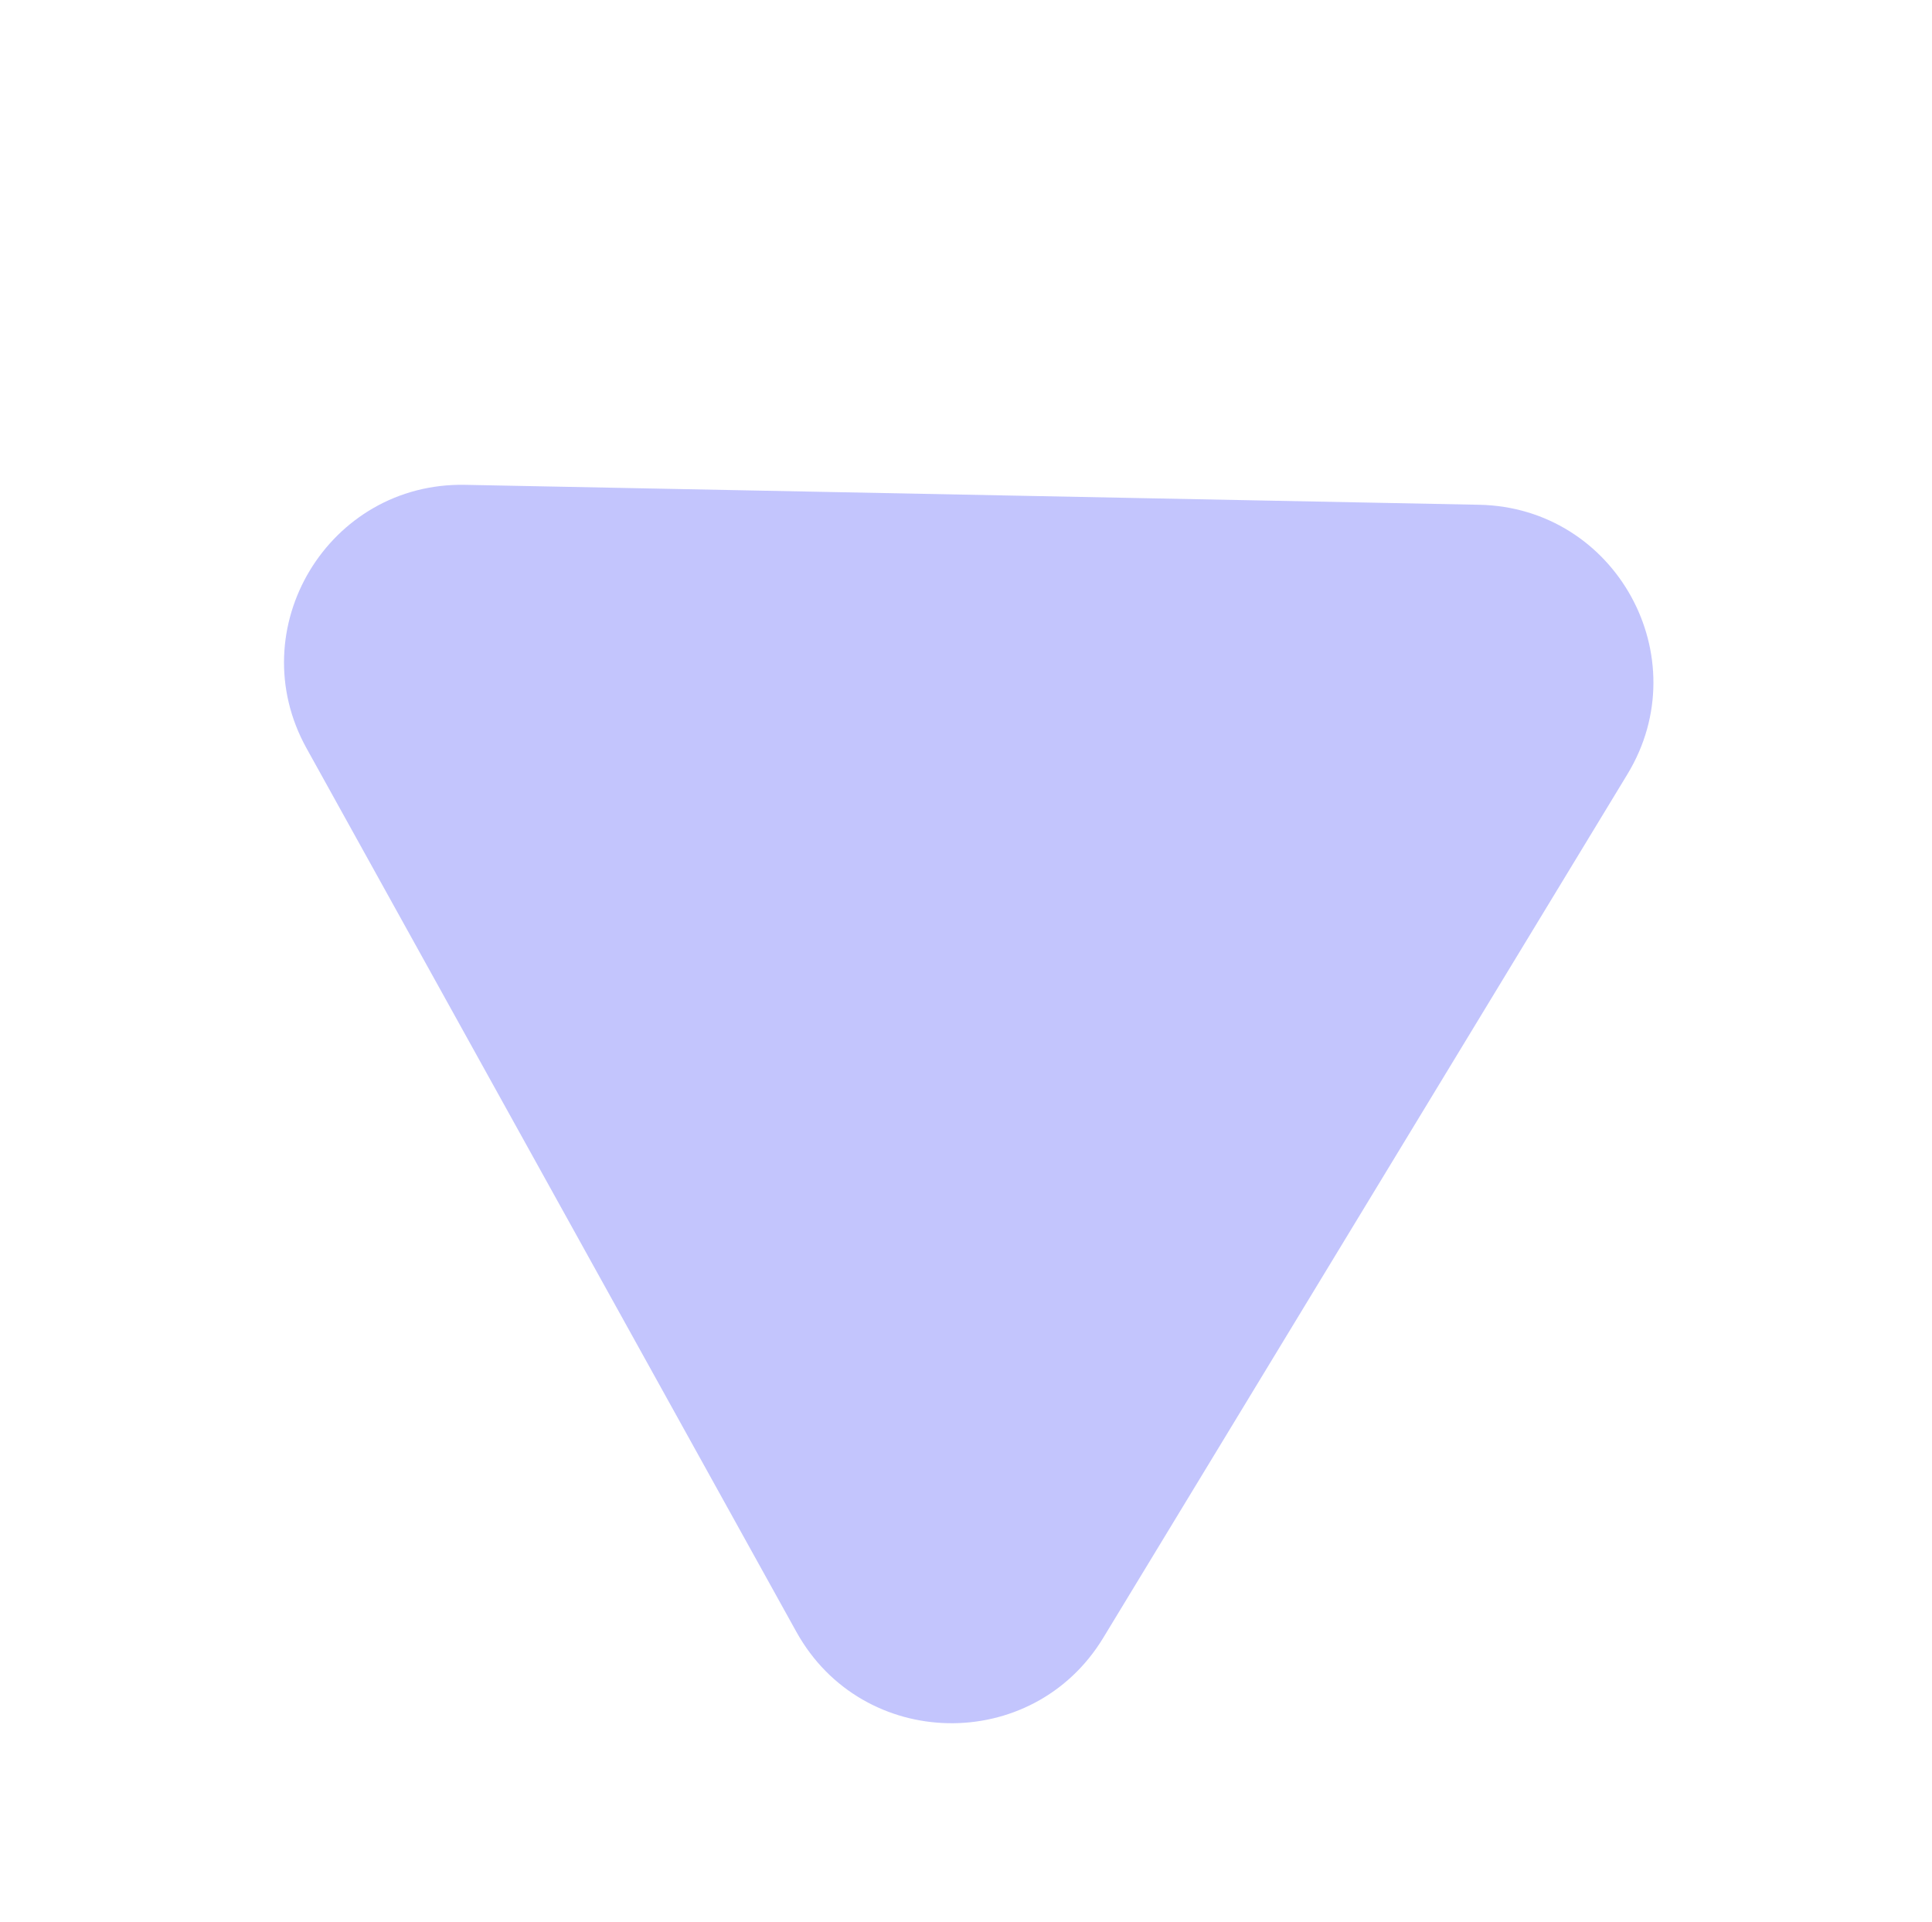 <svg width="196" height="195" viewBox="0 0 196 195" fill="none" xmlns="http://www.w3.org/2000/svg">
<path d="M111.921 166.156C104.75 177.97 87.492 177.631 80.791 165.544L31.097 75.909C24.37 63.774 33.322 48.912 47.193 49.185L150.066 51.207C163.938 51.48 172.299 66.683 165.1 78.543L111.921 166.156Z" fill="#C3C5FD"/>
</svg>
